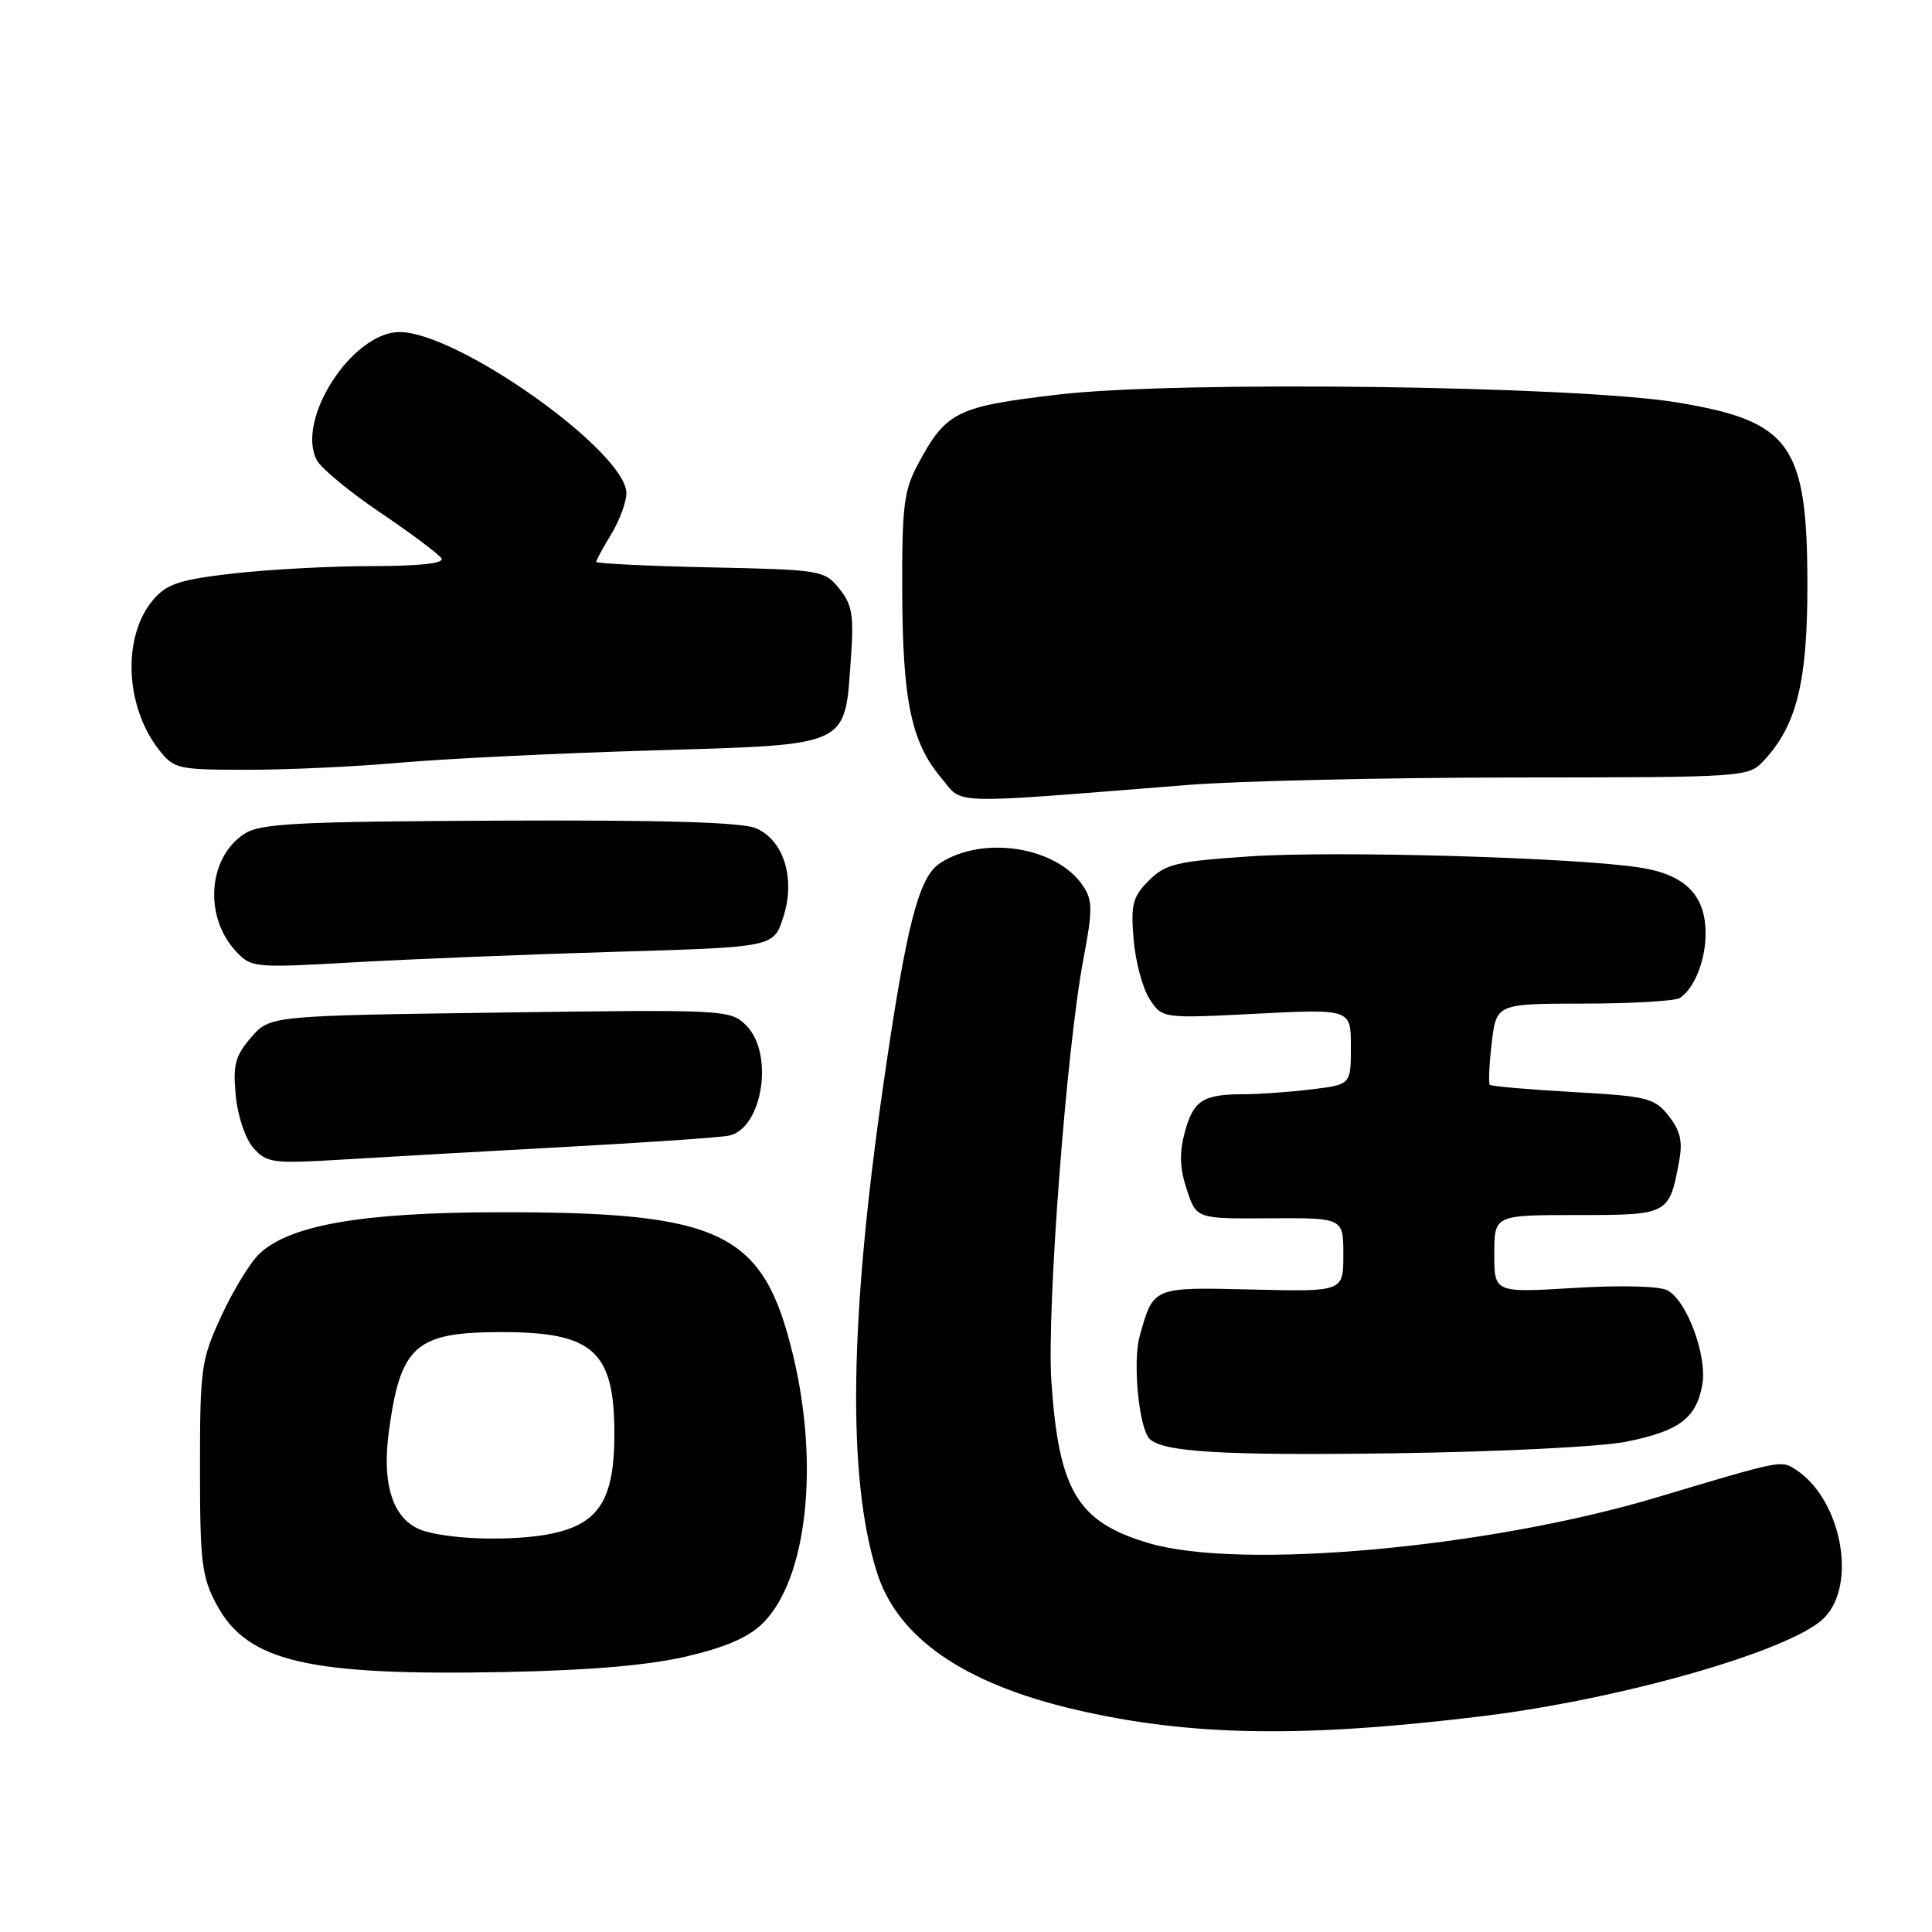 <?xml version="1.0" encoding="UTF-8" standalone="no"?>
<!DOCTYPE svg PUBLIC "-//W3C//DTD SVG 1.1//EN" "http://www.w3.org/Graphics/SVG/1.1/DTD/svg11.dtd" >
<svg xmlns="http://www.w3.org/2000/svg" xmlns:xlink="http://www.w3.org/1999/xlink" version="1.1" viewBox="0 0 256 256">
 <g >
 <path fill="currentColor"
d=" M 196.50 227.39 C 215.03 225.12 237.40 218.69 241.69 214.40 C 246.19 209.90 243.93 198.44 237.79 194.63 C 235.97 193.49 235.94 193.50 219.50 198.42 C 197.11 205.12 164.32 208.07 152.20 204.47 C 142.75 201.66 140.29 197.55 139.31 183.00 C 138.68 173.59 141.32 138.85 143.56 127.06 C 144.78 120.64 144.78 119.32 143.56 117.46 C 140.13 112.21 130.29 110.62 124.55 114.38 C 121.73 116.22 120.11 122.54 117.08 143.50 C 112.55 174.81 112.25 195.72 116.17 208.27 C 118.89 217.00 127.70 223.10 142.56 226.55 C 157.71 230.07 172.71 230.31 196.50 227.39 Z  M 90.95 219.49 C 96.20 218.26 99.21 216.95 101.12 215.04 C 106.90 209.25 108.60 194.23 105.10 179.64 C 101.17 163.21 95.76 160.58 66.00 160.63 C 47.99 160.66 38.41 162.32 34.38 166.12 C 33.18 167.24 30.92 170.94 29.35 174.33 C 26.65 180.18 26.50 181.22 26.50 194.50 C 26.50 207.01 26.73 208.94 28.70 212.61 C 32.76 220.20 40.79 222.07 67.00 221.55 C 78.10 221.33 85.94 220.66 90.95 219.49 Z  M 215.50 191.03 C 222.47 189.63 224.73 187.95 225.55 183.57 C 226.27 179.77 223.56 172.37 220.95 170.98 C 219.89 170.41 214.81 170.28 208.57 170.66 C 198.00 171.30 198.00 171.30 198.00 166.15 C 198.00 161.00 198.00 161.00 208.96 161.00 C 221.08 161.00 221.17 160.96 222.48 153.95 C 222.99 151.26 222.67 149.85 221.12 147.88 C 219.24 145.49 218.34 145.26 208.43 144.70 C 202.56 144.37 197.60 143.94 197.41 143.74 C 197.21 143.54 197.33 141.05 197.66 138.19 C 198.28 133.00 198.28 133.00 209.89 132.98 C 216.28 132.98 222.00 132.64 222.60 132.23 C 224.53 130.95 226.00 127.24 226.00 123.68 C 226.00 118.63 223.31 115.91 217.39 114.97 C 208.86 113.62 176.89 112.70 165.52 113.48 C 155.87 114.13 154.43 114.48 152.23 116.68 C 150.08 118.83 149.82 119.82 150.21 124.48 C 150.45 127.41 151.41 130.97 152.33 132.39 C 154.02 134.96 154.02 134.96 166.51 134.32 C 179.00 133.69 179.00 133.69 179.00 138.71 C 179.00 143.72 179.00 143.72 173.75 144.35 C 170.86 144.70 166.85 144.99 164.83 144.99 C 159.39 145.00 158.13 145.81 157.00 150.00 C 156.25 152.77 156.32 154.82 157.26 157.64 C 158.53 161.50 158.53 161.50 168.27 161.43 C 178.00 161.37 178.00 161.37 178.00 166.26 C 178.00 171.16 178.00 171.16 165.94 170.87 C 152.67 170.55 152.84 170.48 151.00 177.10 C 150.07 180.48 150.92 189.26 152.33 190.66 C 154.07 192.40 162.05 192.88 184.50 192.57 C 198.53 192.38 212.13 191.71 215.50 191.03 Z  M 75.00 151.97 C 85.72 151.39 95.44 150.72 96.58 150.48 C 101.04 149.55 102.61 139.61 98.88 135.88 C 96.79 133.79 96.28 133.76 66.25 134.17 C 35.75 134.59 35.75 134.59 33.26 137.48 C 31.16 139.92 30.85 141.11 31.24 145.19 C 31.51 147.96 32.52 150.92 33.60 152.14 C 35.37 154.11 36.17 154.21 45.50 153.64 C 51.00 153.30 64.28 152.55 75.00 151.97 Z  M 81.50 126.12 C 102.50 125.50 102.50 125.50 103.77 121.59 C 105.45 116.46 103.89 111.34 100.15 109.74 C 98.33 108.95 87.68 108.64 66.16 108.74 C 39.19 108.86 34.49 109.11 32.37 110.49 C 27.55 113.65 26.99 121.47 31.27 126.06 C 33.29 128.23 33.68 128.27 46.92 127.51 C 54.39 127.09 69.95 126.46 81.50 126.12 Z  M 157.50 104.00 C 164.10 103.48 183.48 103.04 200.58 103.02 C 231.50 103.00 231.66 102.99 233.75 100.75 C 238.07 96.10 239.50 90.33 239.49 77.50 C 239.48 58.90 237.29 55.82 222.26 53.33 C 208.87 51.11 155.88 50.43 140.23 52.28 C 126.72 53.87 125.37 54.54 121.64 61.50 C 119.76 65.02 119.51 67.06 119.55 78.50 C 119.61 92.92 120.75 98.36 124.73 103.09 C 127.73 106.65 124.99 106.58 157.50 104.00 Z  M 53.00 101.06 C 58.78 100.55 73.76 99.81 86.31 99.44 C 112.87 98.64 111.90 99.09 112.75 87.22 C 113.16 81.52 112.92 80.12 111.21 78.00 C 109.23 75.56 108.80 75.49 94.09 75.18 C 85.79 75.00 79.00 74.67 79.00 74.45 C 79.00 74.23 79.90 72.57 81.00 70.77 C 82.09 68.97 82.99 66.54 83.00 65.36 C 83.01 59.88 60.67 44.00 52.94 44.00 C 46.66 44.00 39.14 55.66 41.99 60.99 C 42.58 62.08 46.39 65.23 50.46 67.97 C 54.53 70.72 58.14 73.43 58.49 73.98 C 58.90 74.65 55.70 75.00 49.31 75.01 C 43.91 75.01 35.67 75.45 31.00 75.98 C 23.93 76.78 22.14 77.35 20.38 79.38 C 16.18 84.20 16.51 93.56 21.08 99.37 C 23.06 101.89 23.56 102.00 32.82 102.00 C 38.15 102.00 47.22 101.58 53.00 101.06 Z  M 56.32 202.90 C 52.22 201.71 50.53 197.07 51.52 189.72 C 53.06 178.26 55.05 176.51 66.50 176.51 C 78.61 176.51 81.41 179.04 81.41 190.00 C 81.41 198.19 79.60 201.46 74.26 202.94 C 69.75 204.20 60.72 204.17 56.32 202.90 Z "/>
</g>
</svg>